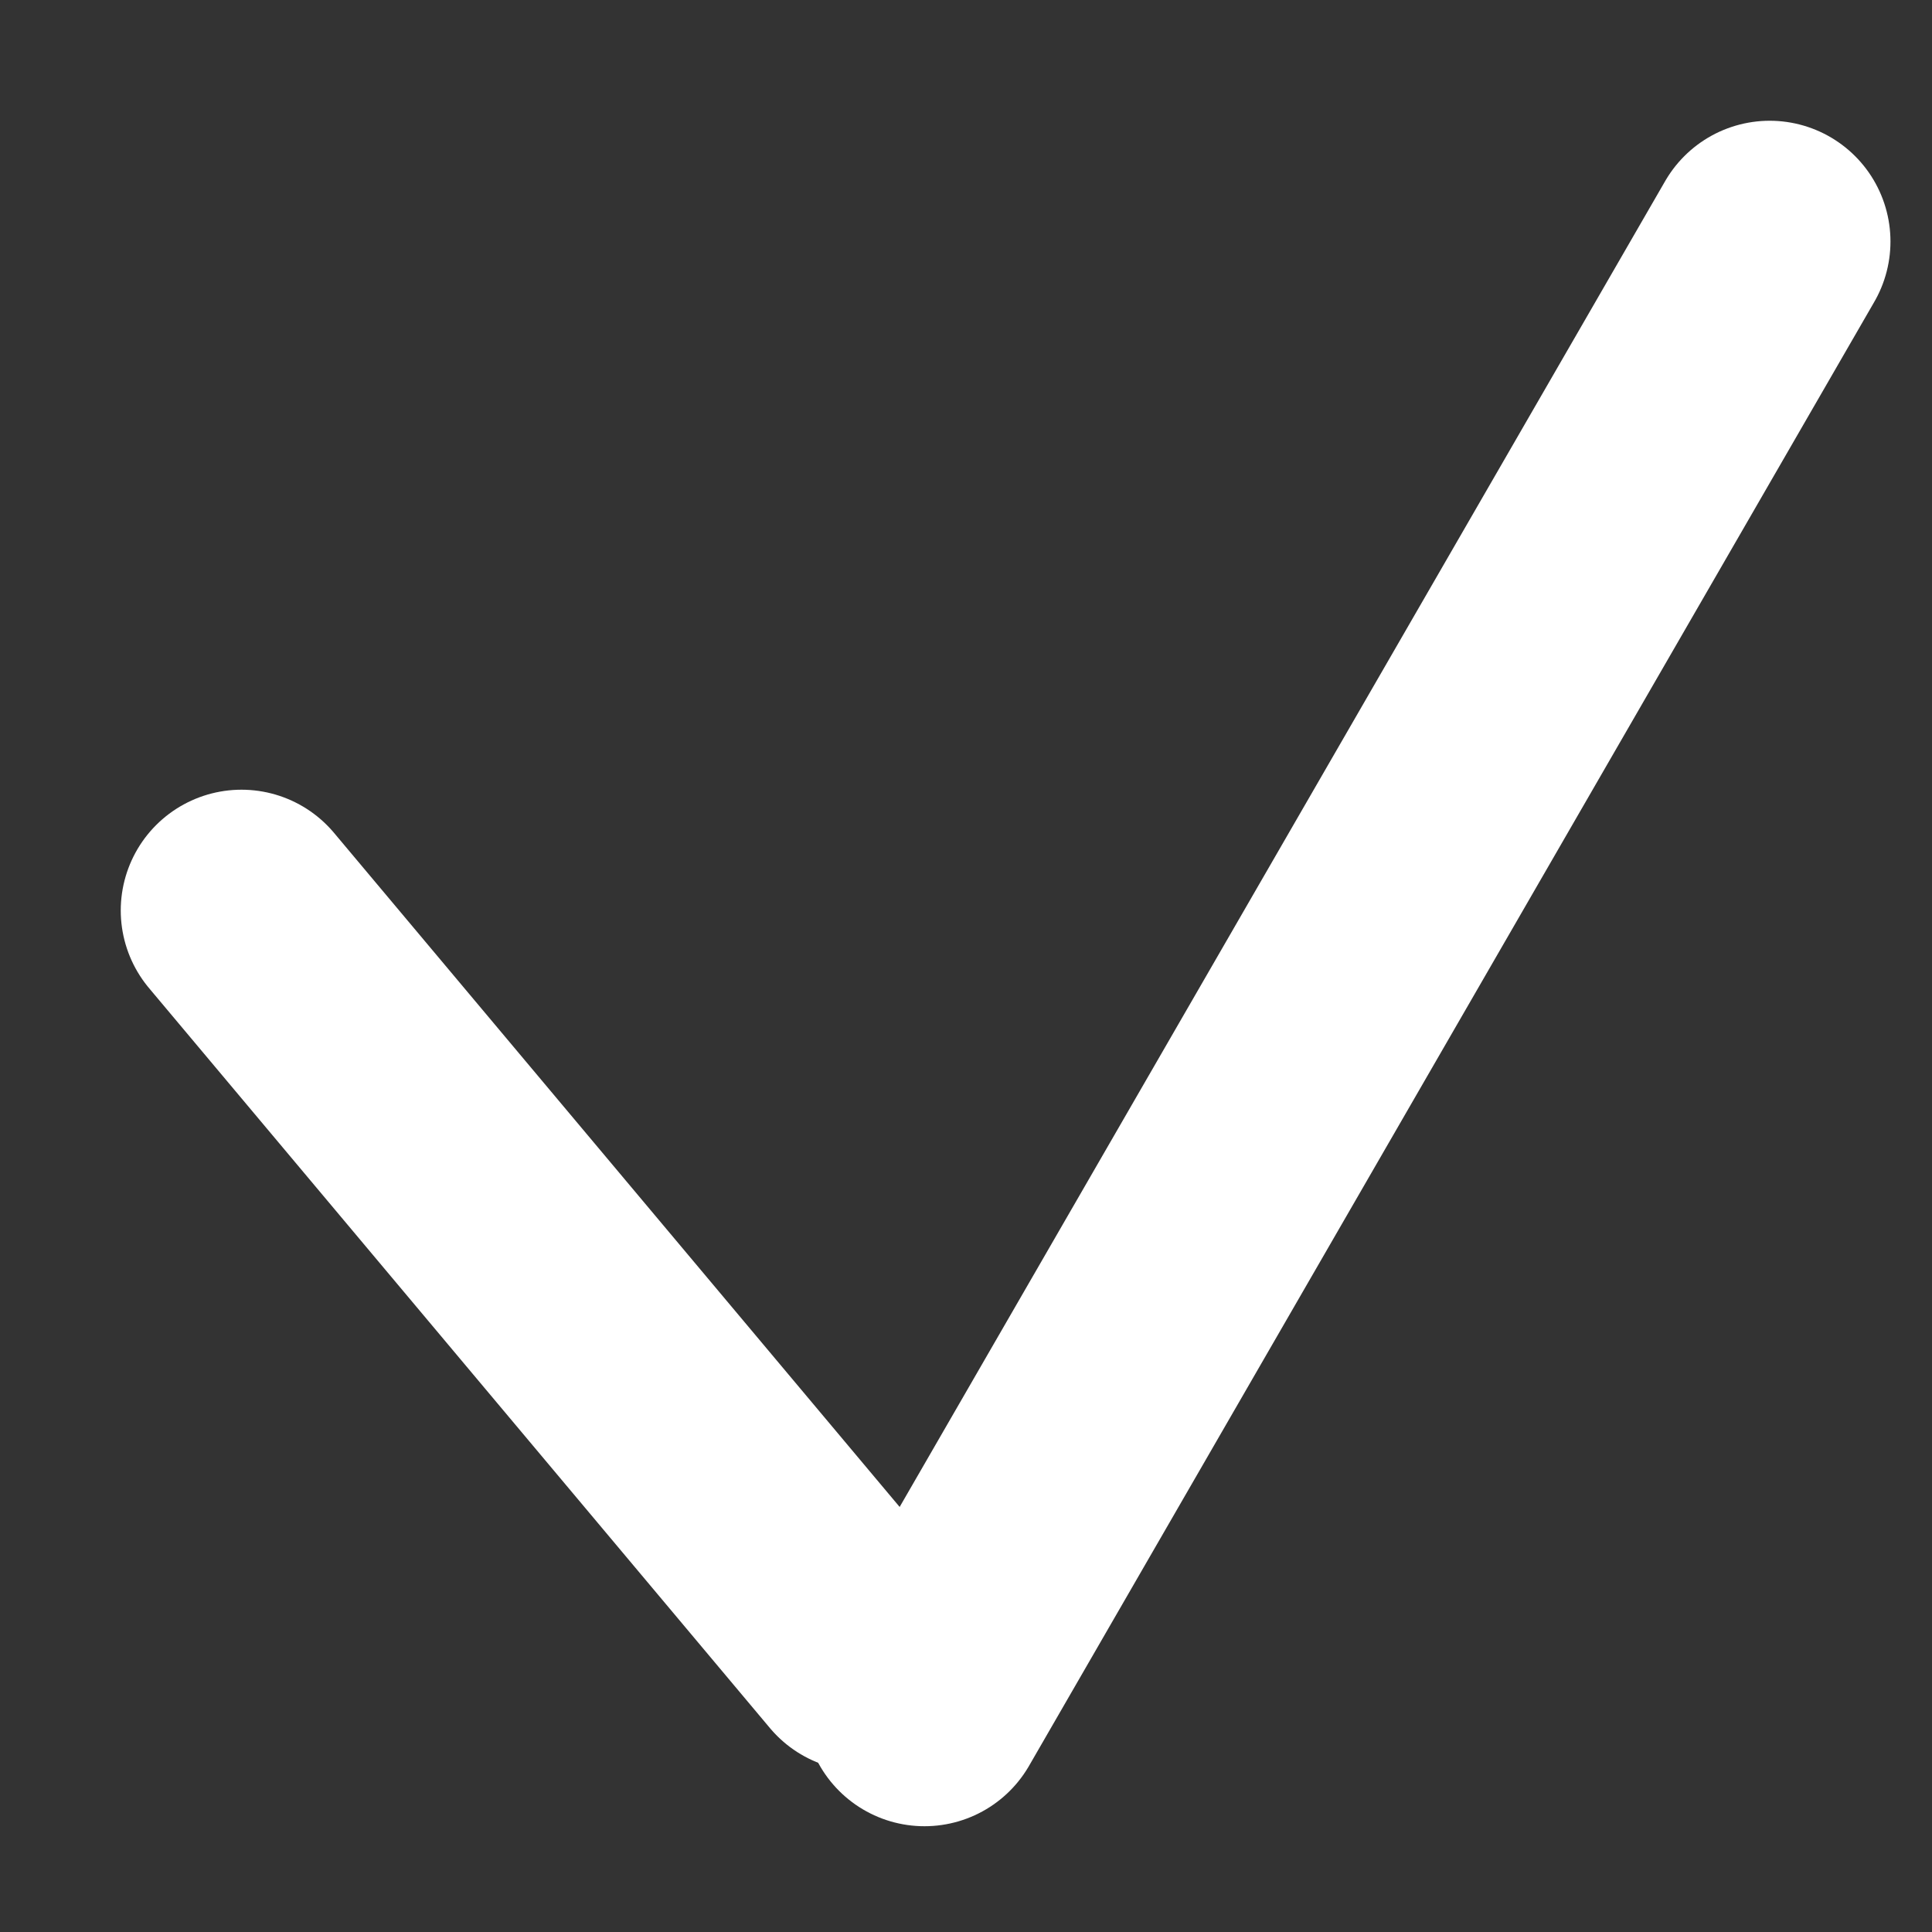 <svg width="8" height="8" viewBox="0 0 8 8" fill="none" xmlns="http://www.w3.org/2000/svg">
<rect x="0" y="0" width="8" height="8" fill="#333333" stroke="none"/>
<path d="M3.828 7.062L7.328 1" stroke="white" stroke-linecap="round"/>
<path d="M3.571 6.834L1 3.77" stroke="white" stroke-linecap="round"/>
</svg>
